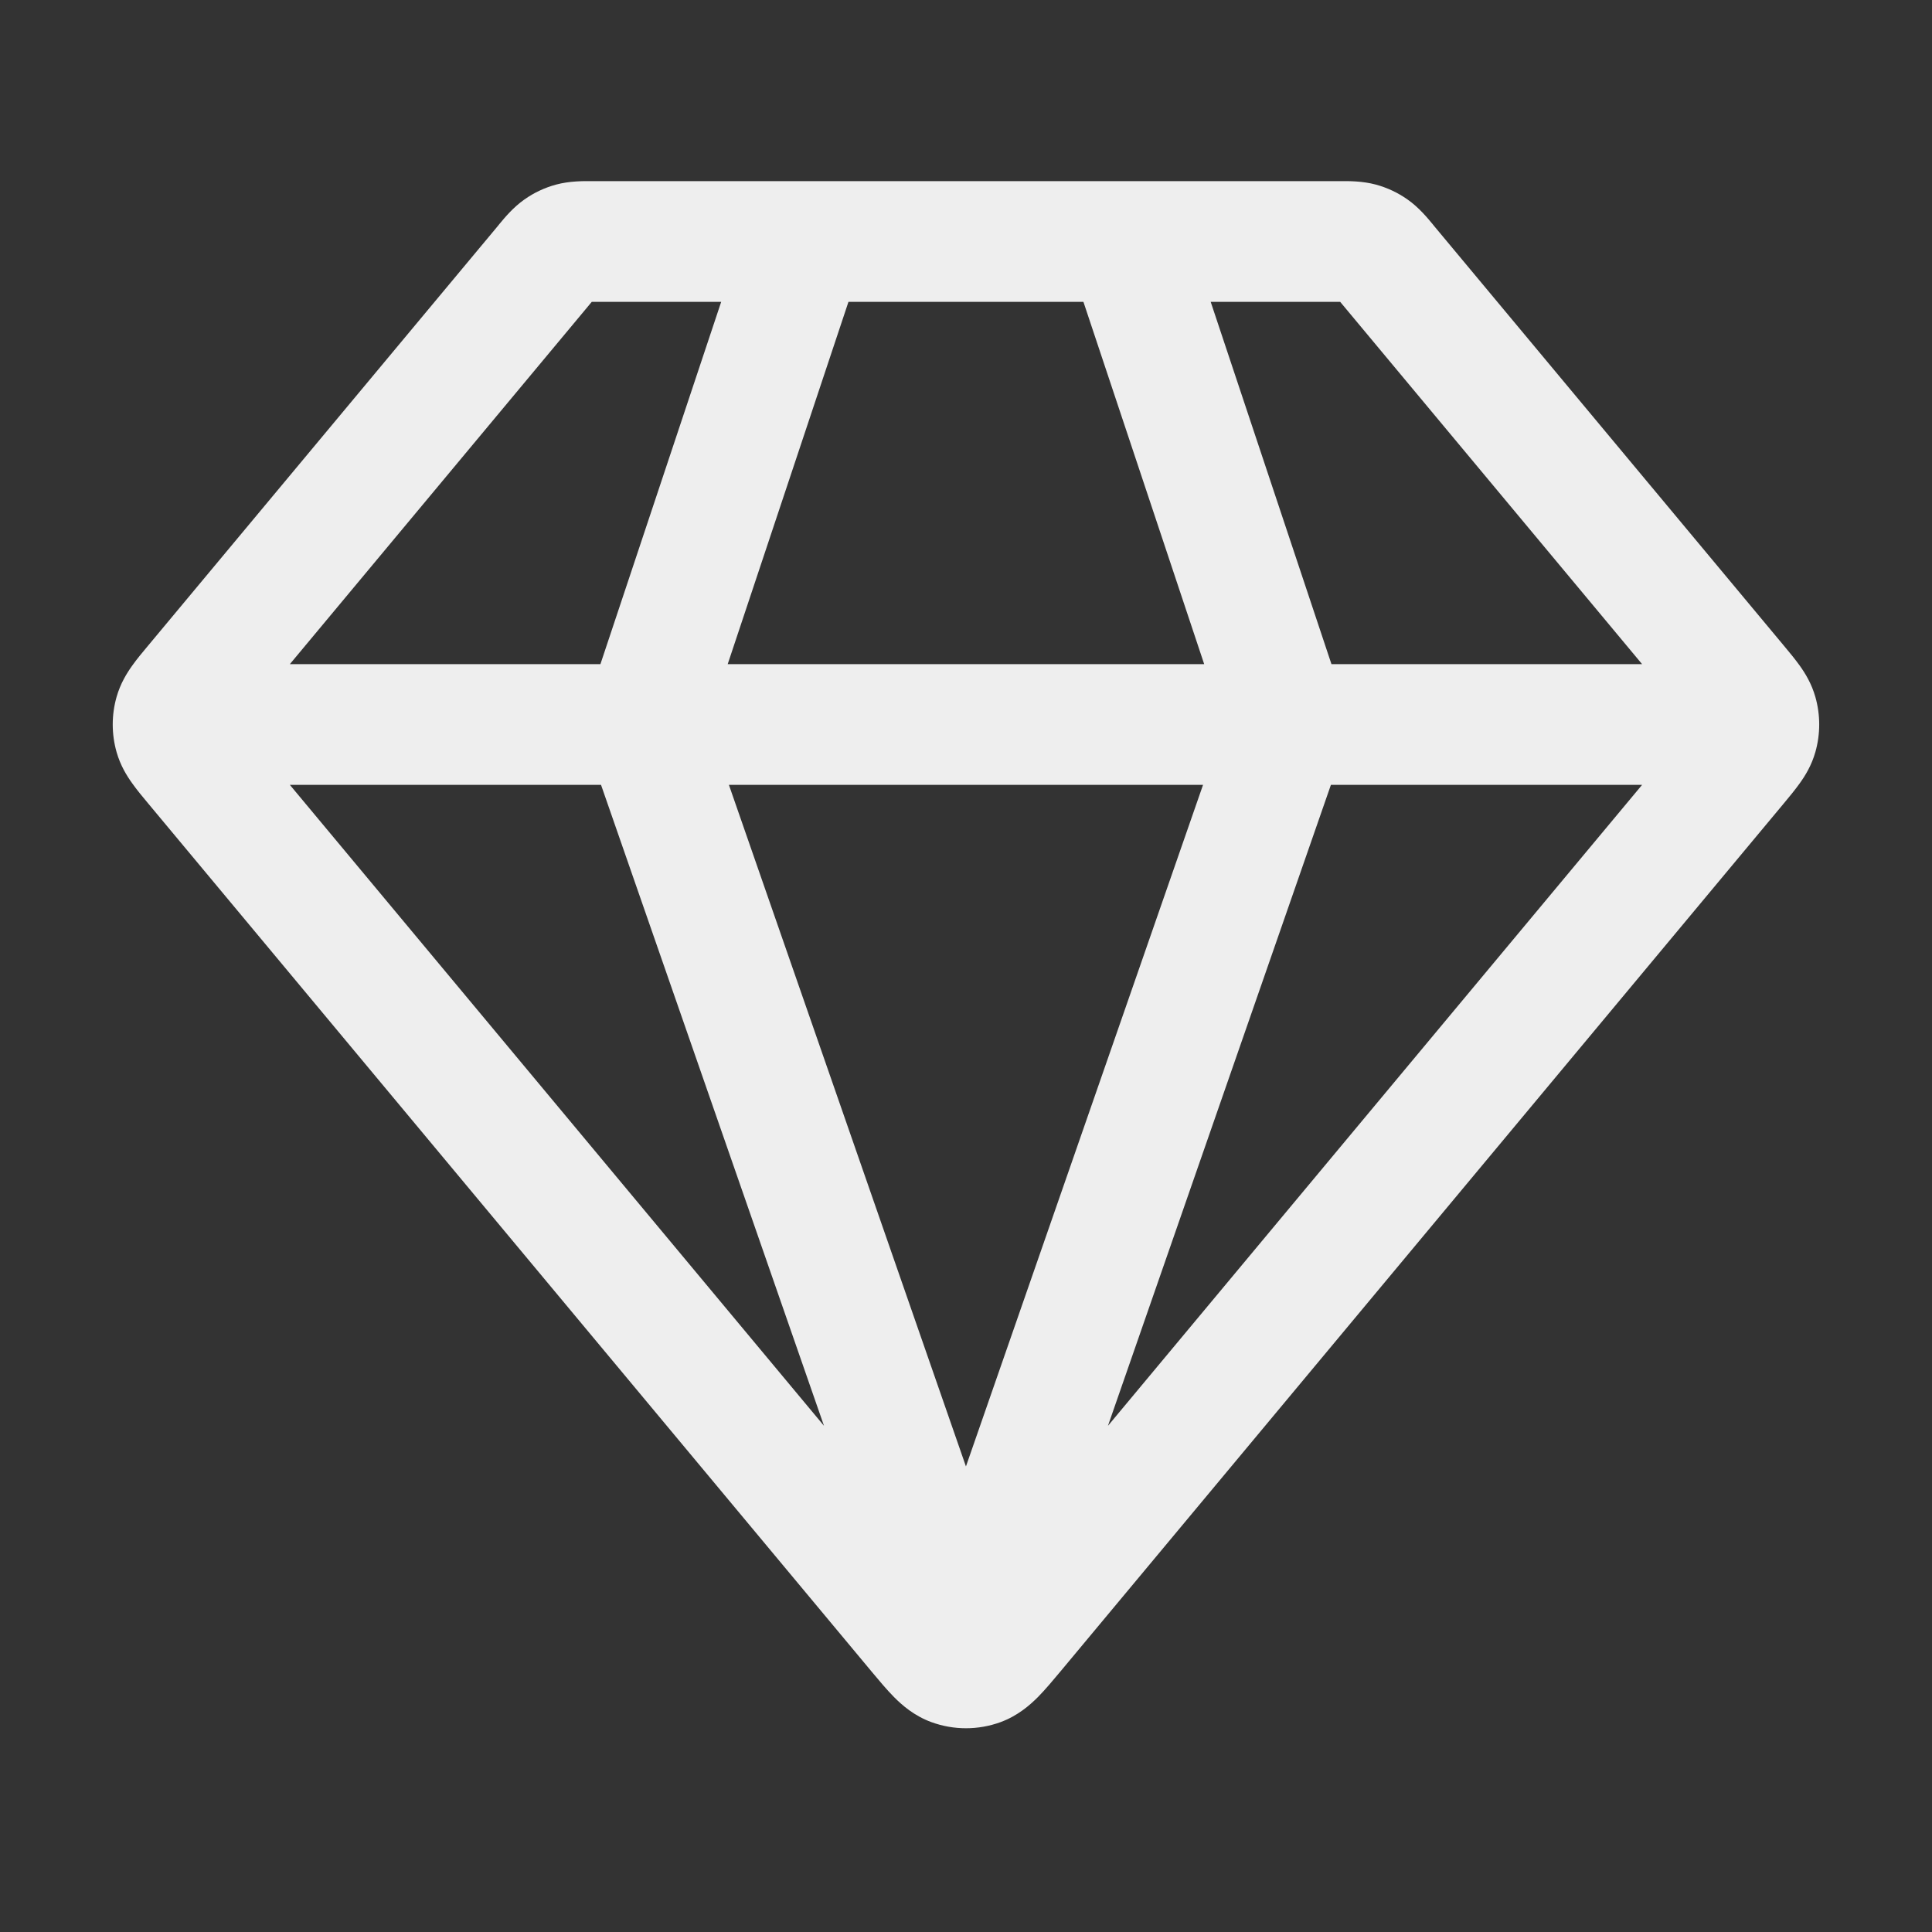 <svg width="32" height="32" viewBox="0 0 32 32" fill="none" xmlns="http://www.w3.org/2000/svg">
<rect x="0" y="0" width="32" height="32" fill="#333333" stroke="none"/>
<g id="diamond-01">
<path id="Icon (Stroke)" fill-rule="evenodd" clip-rule="evenodd" d="M9.794 3C9.808 3 9.82 3 9.832 3H13.309C13.325 3 13.34 3 13.356 3H18.643C18.659 3 18.674 3 18.689 3H22.166C22.178 3 22.191 3 22.205 3C22.341 2.999 22.567 2.998 22.787 3.057C22.975 3.108 23.153 3.191 23.313 3.304C23.5 3.435 23.643 3.609 23.73 3.714C23.738 3.724 23.747 3.734 23.754 3.744L29.547 10.695C29.635 10.8 29.732 10.917 29.81 11.026C29.9 11.152 30.005 11.322 30.068 11.543C30.153 11.842 30.153 12.158 30.068 12.457C30.005 12.678 29.9 12.848 29.81 12.973C29.732 13.082 29.635 13.2 29.547 13.305L17.568 27.68C17.444 27.828 17.314 27.985 17.191 28.109C17.055 28.245 16.855 28.42 16.572 28.524C16.202 28.659 15.797 28.659 15.427 28.524C15.143 28.42 14.943 28.245 14.808 28.109C14.685 27.985 14.555 27.828 14.431 27.68L2.467 13.323C2.462 13.317 2.457 13.311 2.452 13.305C2.364 13.2 2.266 13.082 2.189 12.973C2.099 12.848 1.994 12.678 1.931 12.457C1.846 12.158 1.846 11.842 1.931 11.543C1.994 11.322 2.099 11.152 2.189 11.026C2.266 10.917 2.364 10.8 2.452 10.695C2.457 10.689 2.462 10.683 2.467 10.677L8.245 3.744C8.252 3.734 8.26 3.724 8.269 3.714C8.356 3.609 8.499 3.435 8.686 3.304C8.845 3.191 9.023 3.108 9.212 3.057C9.432 2.998 9.657 2.999 9.794 3ZM17.945 5H14.053L12.053 11H19.945L17.945 5ZM22.053 11L20.053 5H22.166C22.177 5 22.188 5 22.198 5C22.204 5.007 22.211 5.015 22.218 5.024L27.198 11H22.053ZM19.926 13L15.999 24.289L12.073 13H19.926ZM9.945 11L11.945 5H9.832C9.821 5 9.811 5 9.801 5C9.795 5.007 9.788 5.015 9.781 5.024L4.801 11H9.945ZM4.801 13H9.955L13.648 23.616L4.801 13ZM18.351 23.616L22.044 13H27.198L18.351 23.616Z" fill="#EEEEEE"/>
</g>
</svg>
